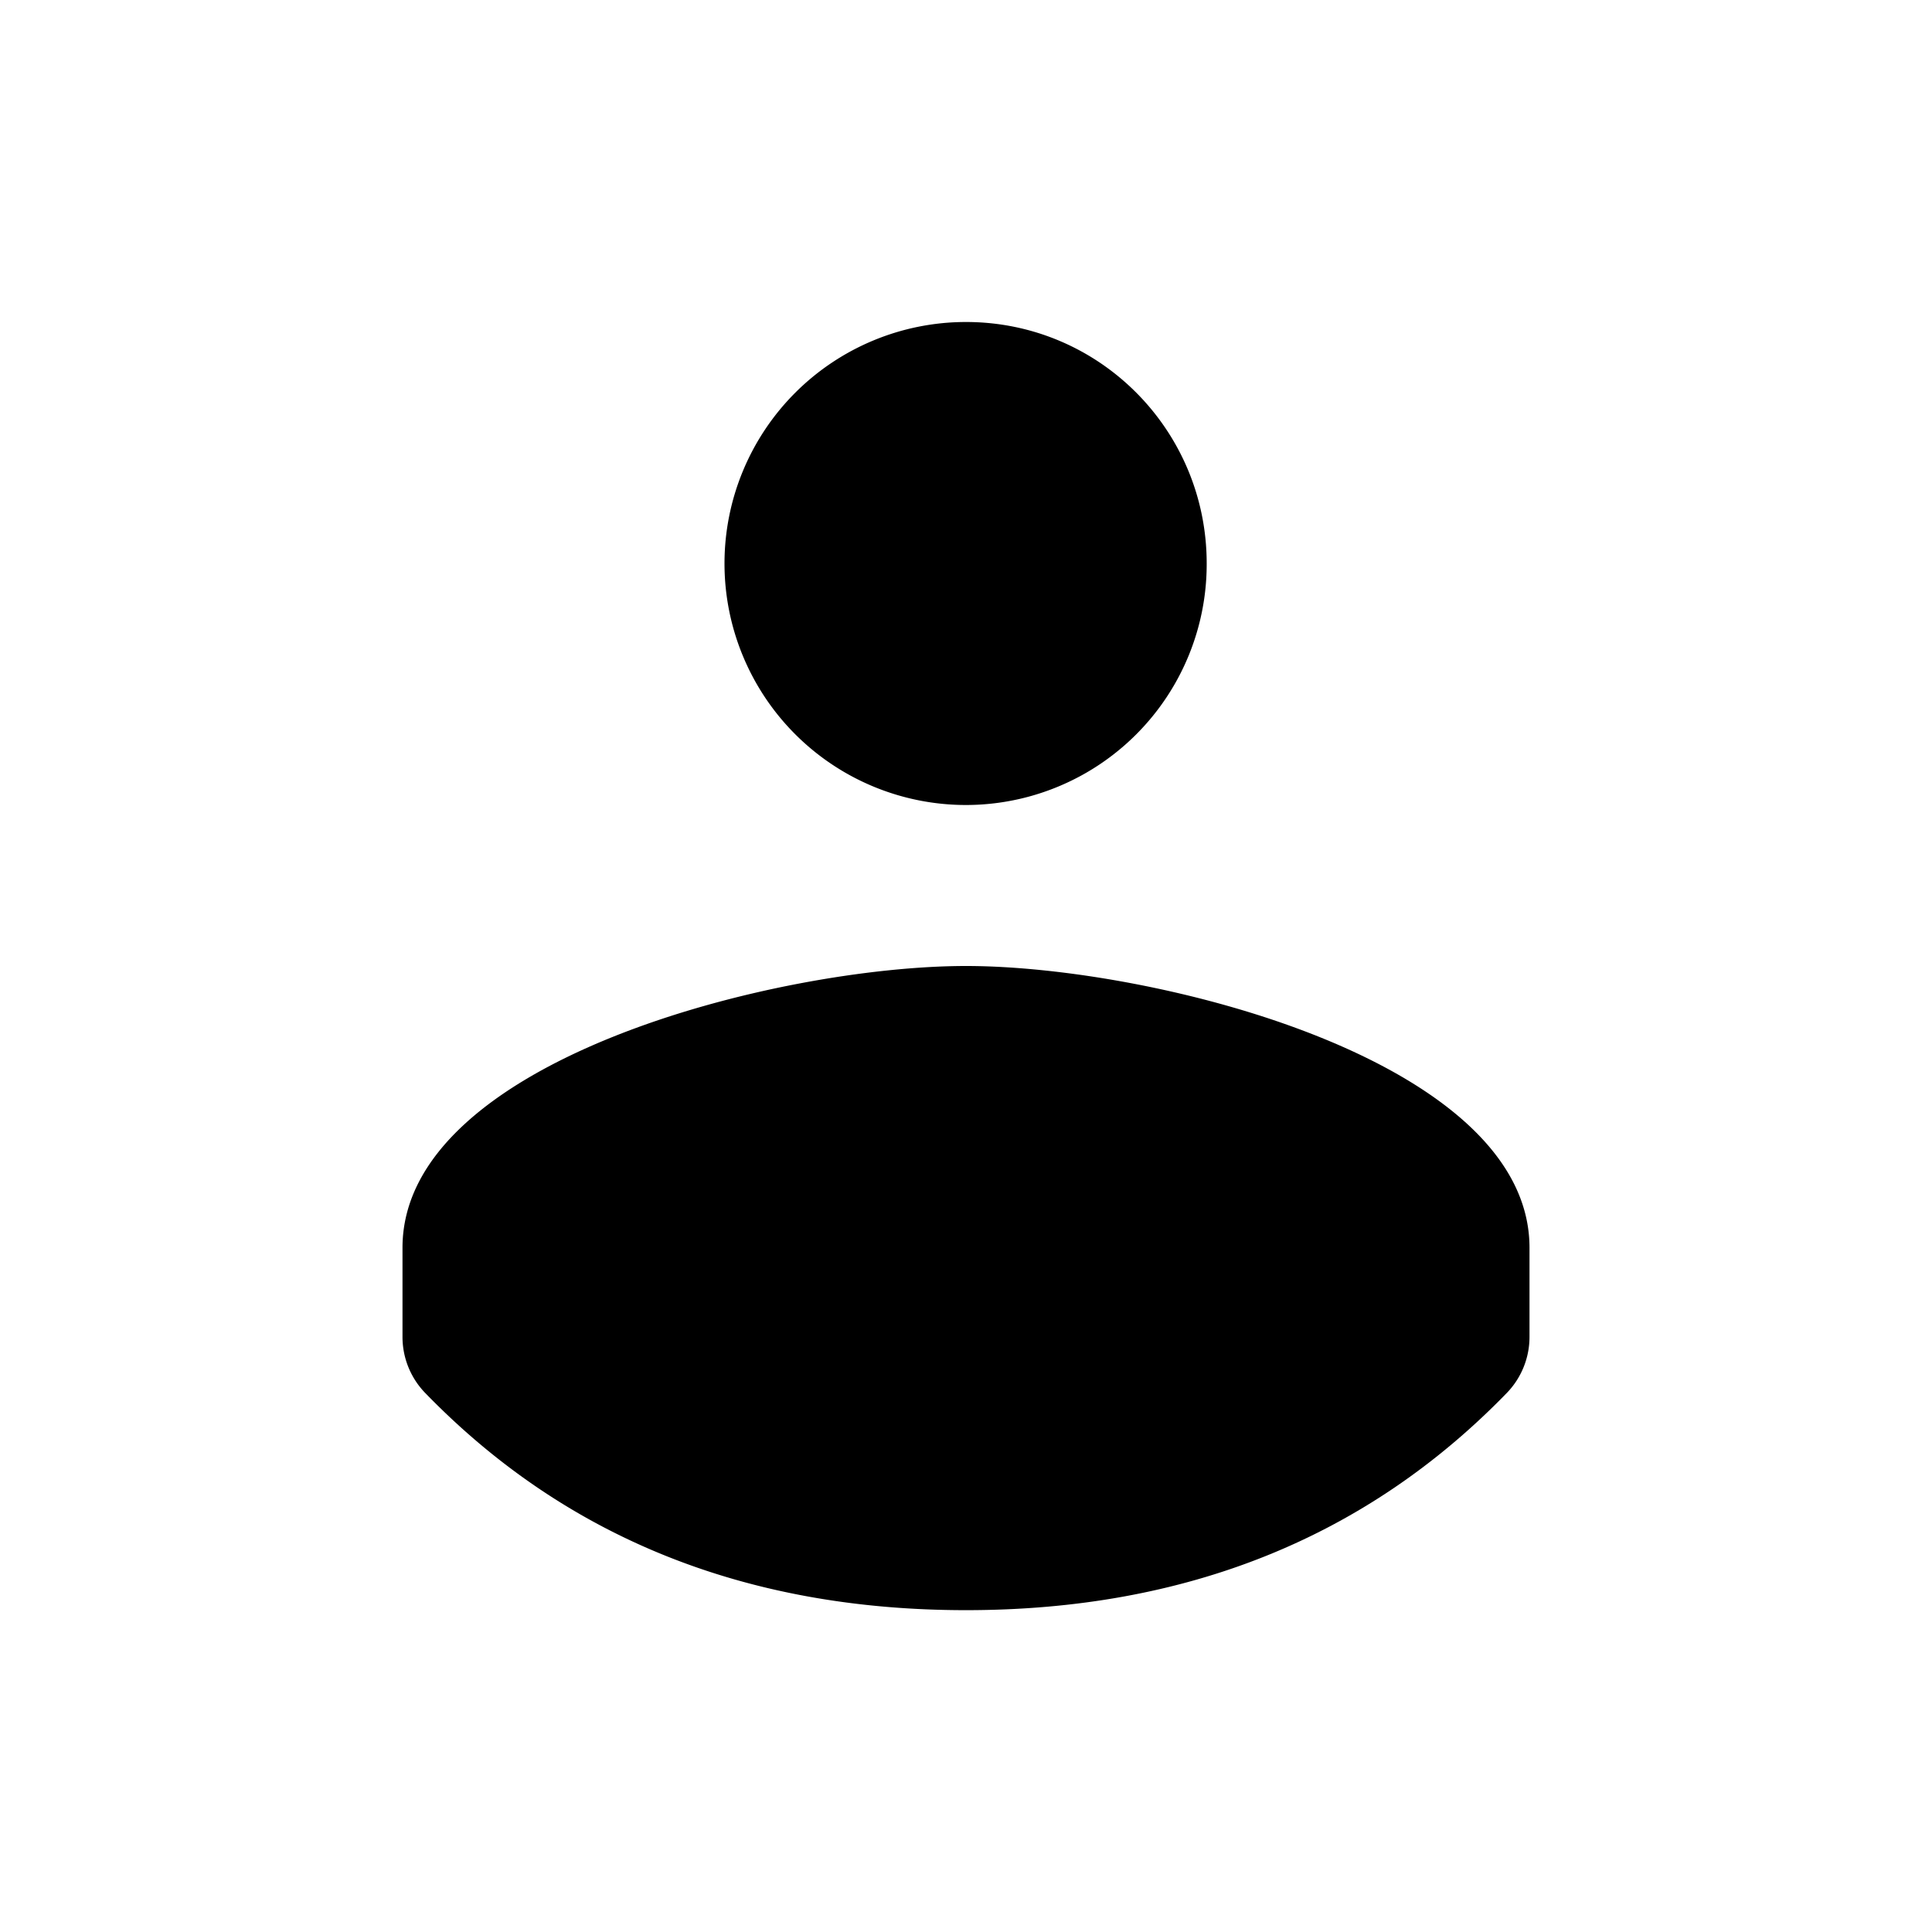 <svg xmlns="http://www.w3.org/2000/svg" viewBox="0 0 24 24">
    <path d="M12 12c-2.334 0-7 1.168-7 3.5v1.107a1 1 0 0 0 .282.697c1.746 1.799 3.986 2.698 6.718 2.698 2.732 0 4.972-.9 6.718-2.698a1 1 0 0 0 .282-.697V15.5c0-2.332-4.667-3.5-7-3.5zm0-2a2.992 2.992 0 0 0 2.99-3c0-1.656-1.333-3-2.99-3a3 3 0 0 0 0 6z"/>
</svg>
